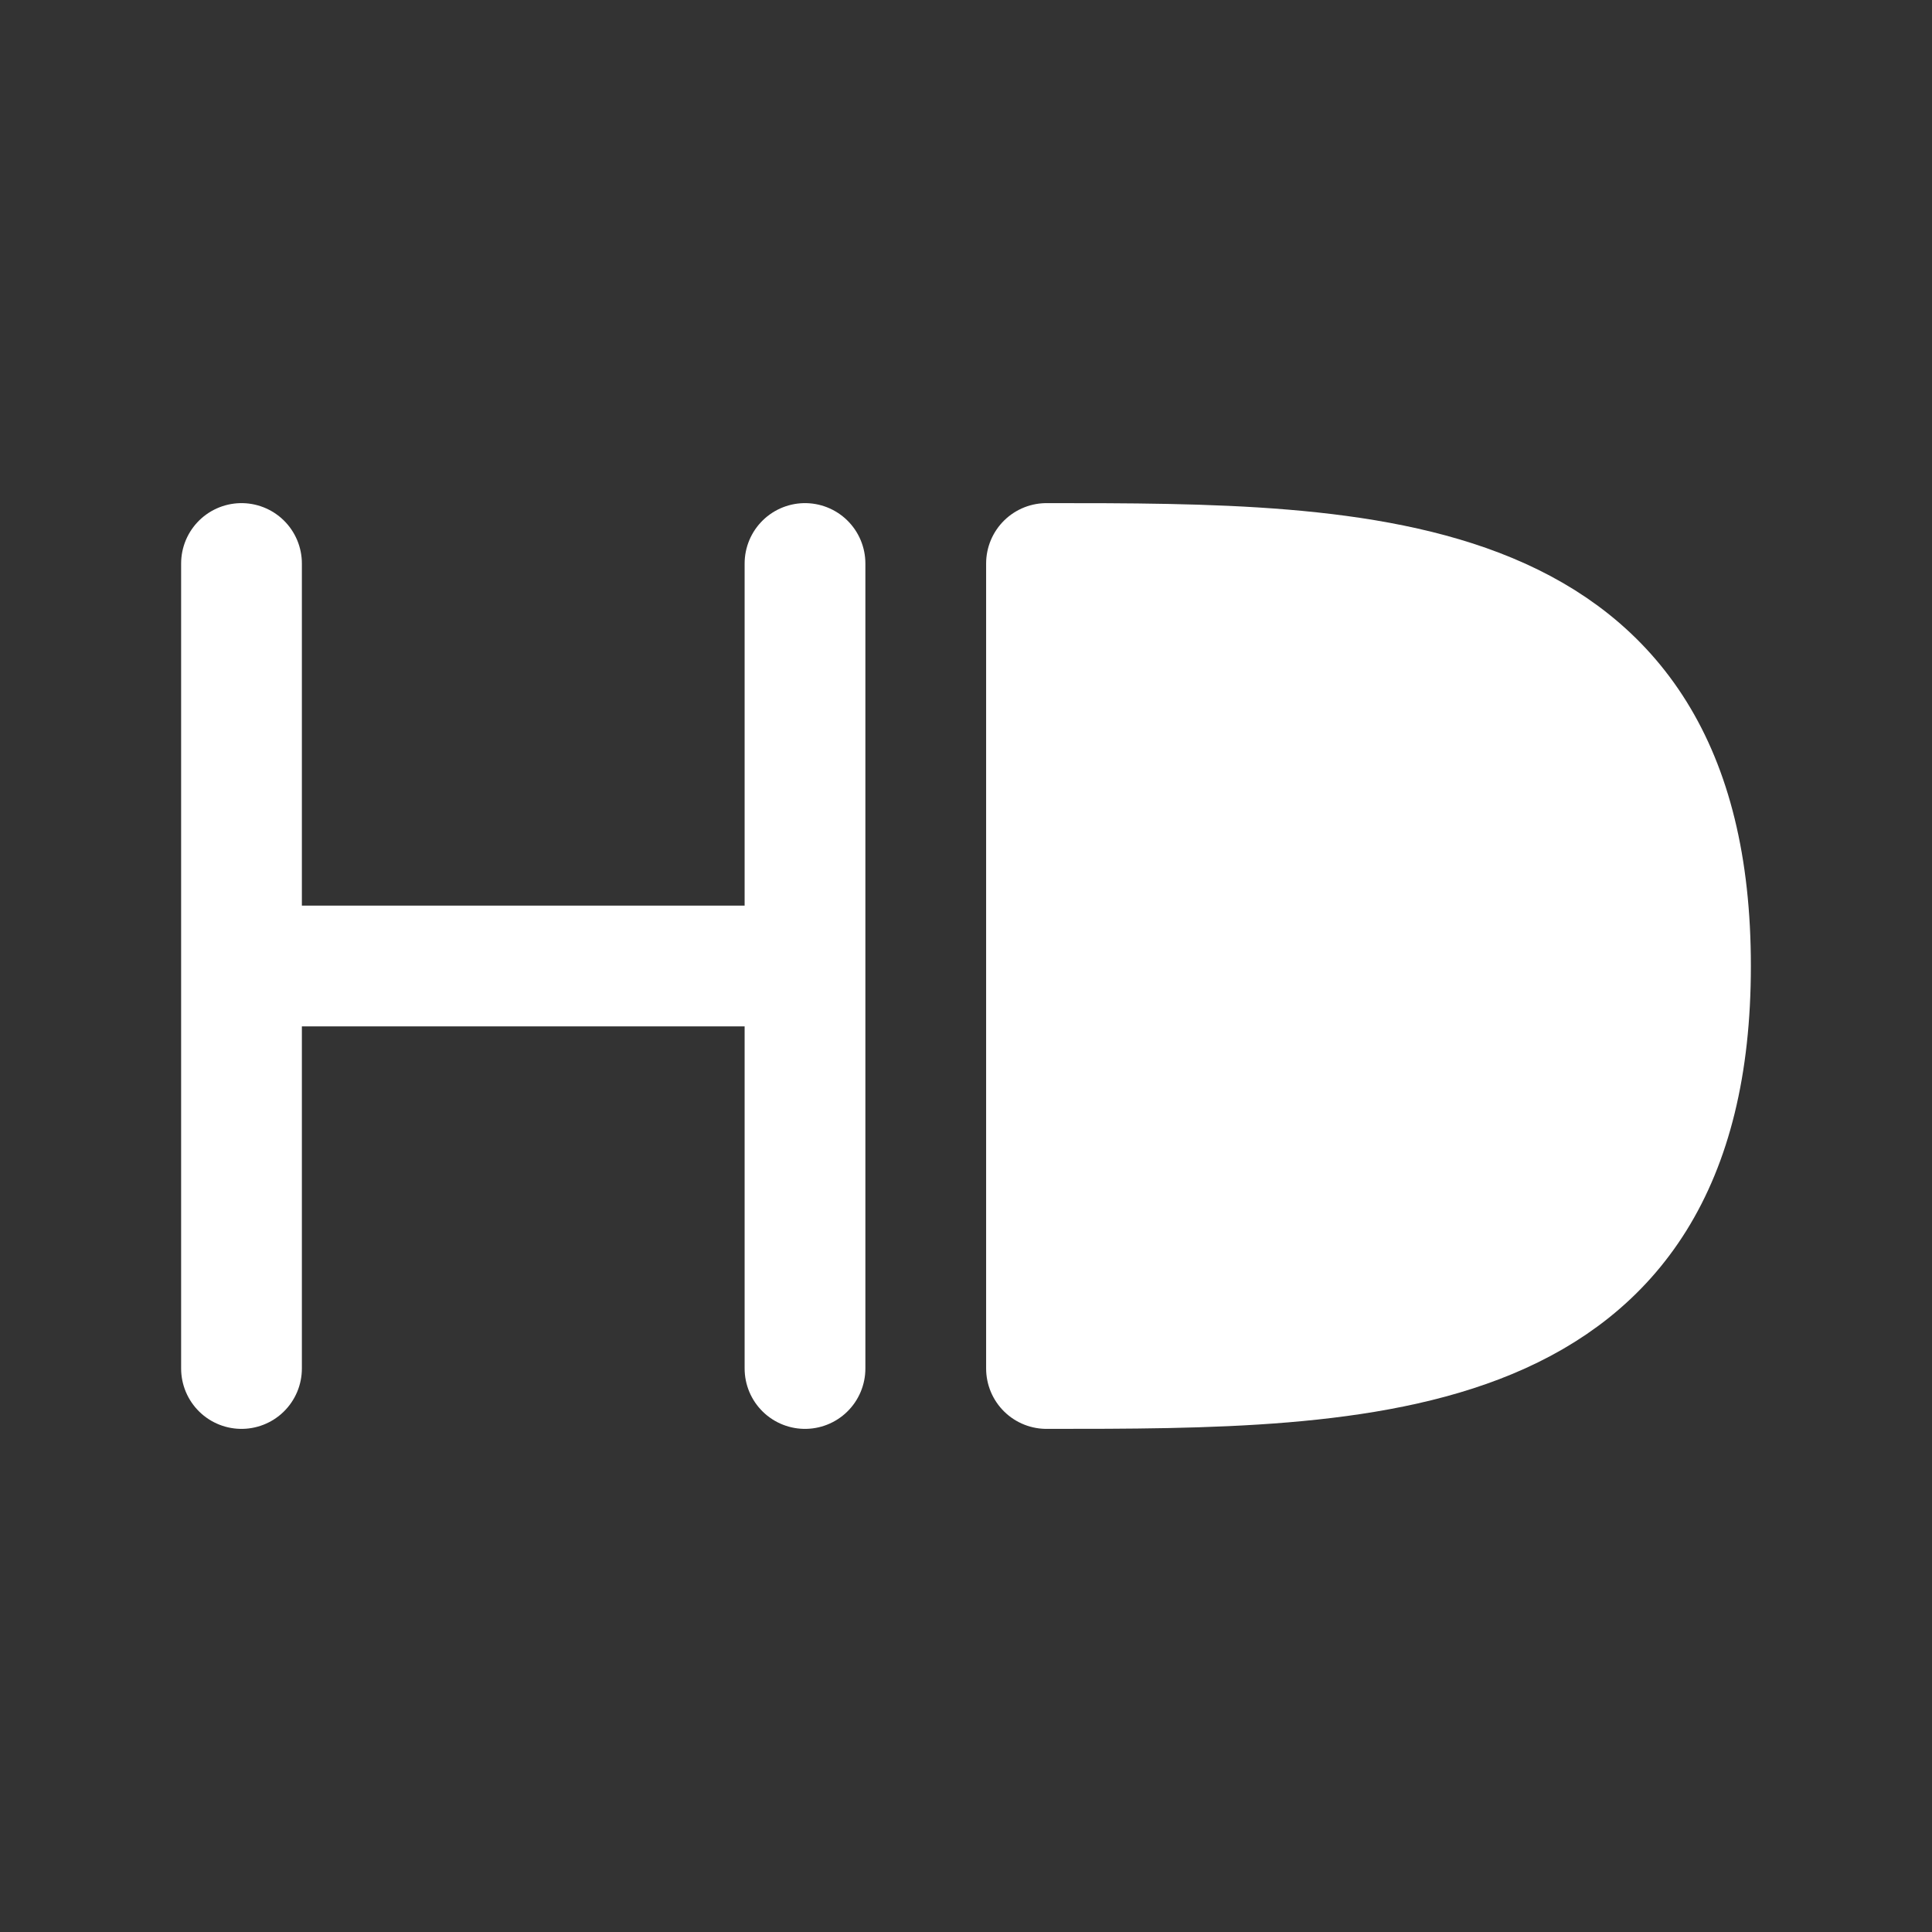<svg viewBox="0 0 24 24" fill="#ffffff" xmlns="http://www.w3.org/2000/svg">
    <rect x="0" y="0" width="24" height="24" fill="#333333" stroke="none"/>
    <g id="SVGRepo_bgCarrier" stroke-width="0"></g>
    <g id="SVGRepo_tracerCarrier" stroke-linecap="round" stroke-linejoin="round"></g>
    <g id="SVGRepo_iconCarrier">
        <path d="M3 7V12M3 17L3 12M3 12H10M10 12L10 7M10 12L10 17" stroke="#ffffff" stroke-width="1.5"
            stroke-linecap="round" stroke-linejoin="round"></path>
        <path d="M13 12V7C17 7 21 7 21 12C21 17 17 17 13 17V12Z" stroke="#ffffff" stroke-width="1.5"
            stroke-linecap="round" stroke-linejoin="round"></path>
    </g>
</svg>